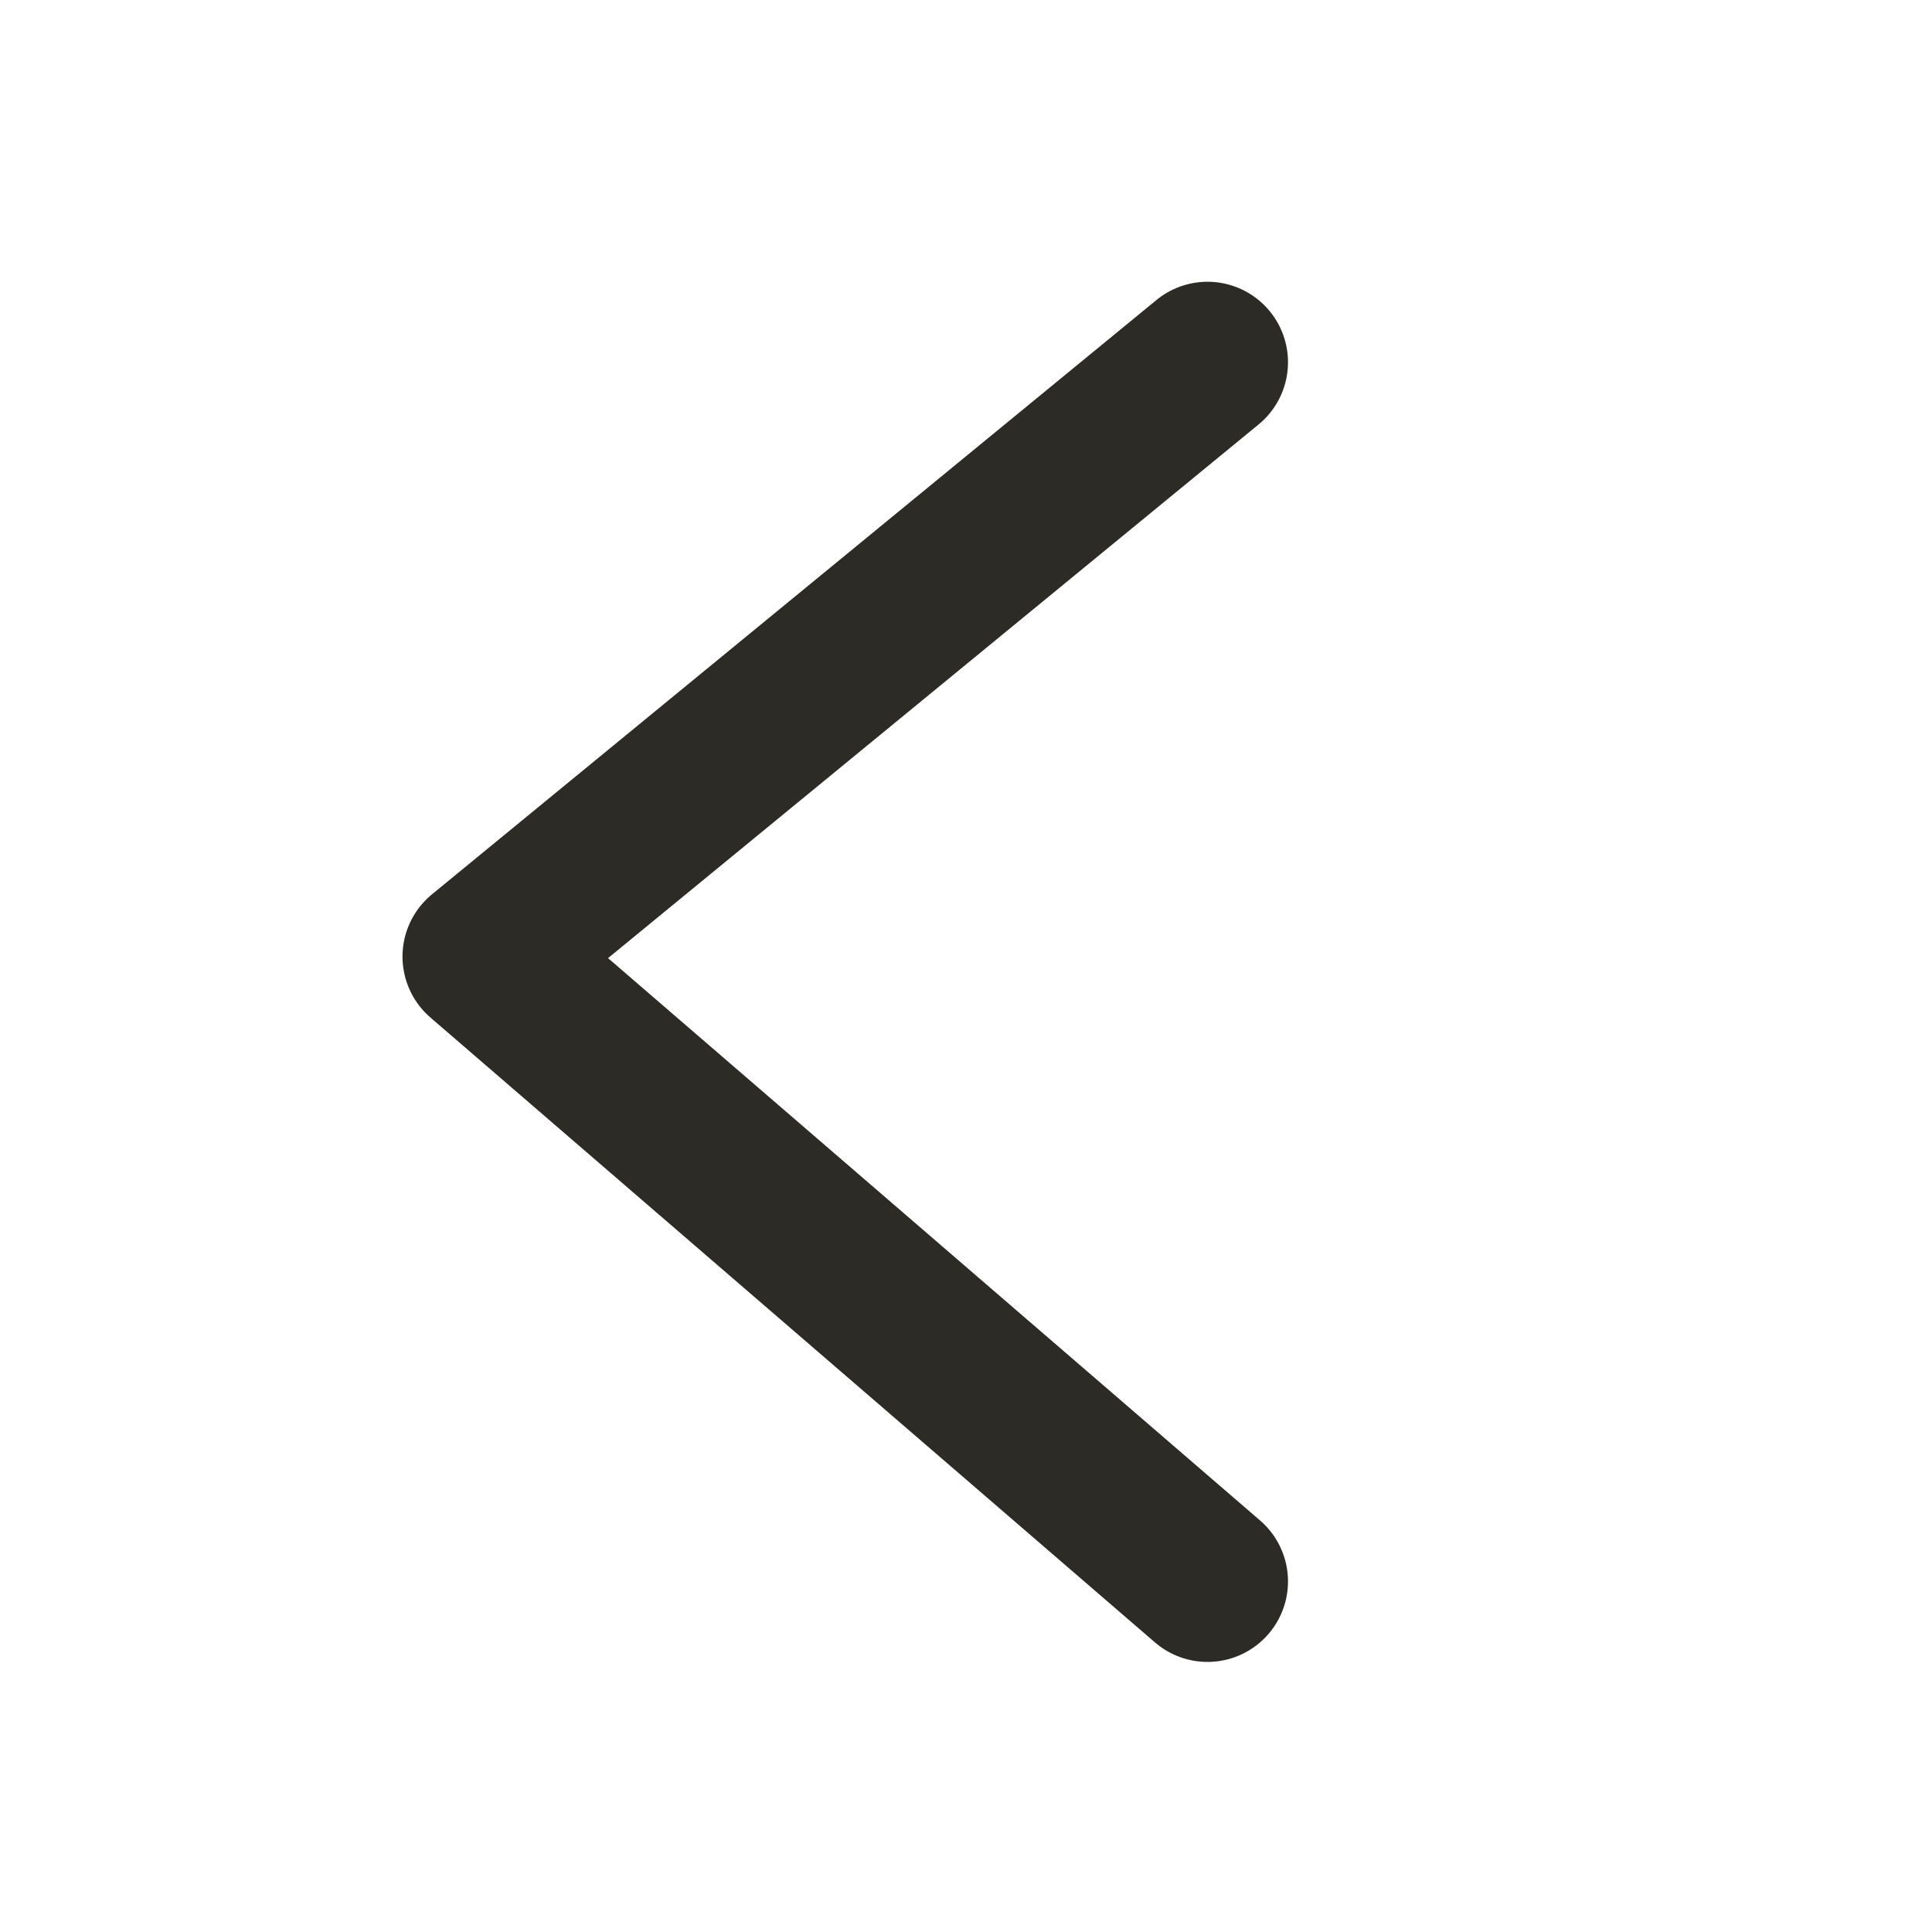 <svg width="24" height="24" viewBox="0 0 24 24" fill="none" xmlns="http://www.w3.org/2000/svg">
<path d="M15 4.5L6 11.883L15 19.645" stroke="#2D2B26" stroke-width="2" stroke-linecap="round" stroke-linejoin="round"/>
</svg>
